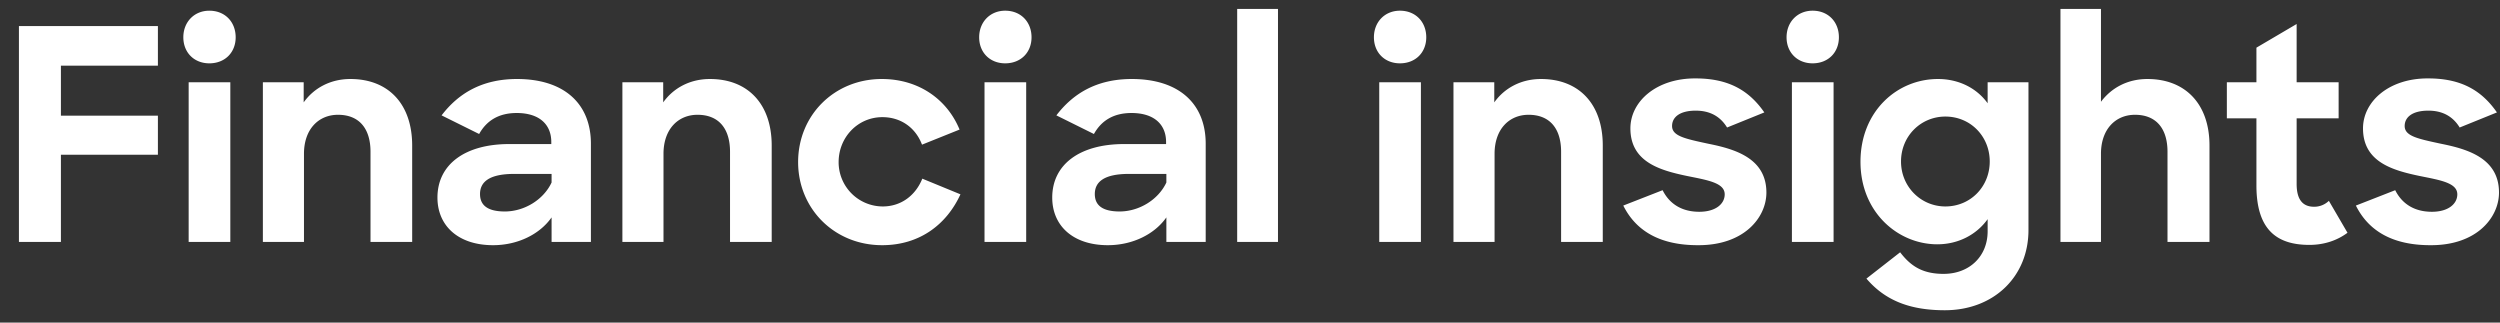 <svg width="93" height="12" viewBox="0 0 93 12" fill="none" xmlns="http://www.w3.org/2000/svg"><rect x="0" y="0" width="93" height="12" fill="#333333" stroke="none"/><path d="M.704 9h1.562V5.755h3.608V4.303H2.266V2.444h3.608V.97H.704V9zm6.314 0h1.55V3.06h-1.55V9zM6.82 1.388c0 .561.396.968.968.968.583 0 .979-.407.979-.968 0-.572-.396-.99-.98-.99-.56 0-.967.418-.967.99zM9.779 9h1.529V5.722c0-.924.55-1.452 1.265-1.452.803 0 1.21.528 1.21 1.375V9h1.55V5.414c0-1.551-.89-2.475-2.298-2.475-.737 0-1.353.33-1.738.869V3.06H9.779V9zm8.562.121c.935 0 1.749-.418 2.178-1.034V9h1.463V5.348c0-1.496-1.001-2.409-2.75-2.409-1.331 0-2.2.561-2.805 1.353l1.397.693c.275-.495.726-.781 1.397-.781.858 0 1.287.44 1.287 1.078v.077h-1.562c-1.65 0-2.673.759-2.673 1.991 0 1.045.77 1.771 2.068 1.771zm.44-1.254c-.627 0-.924-.22-.924-.649 0-.462.363-.748 1.265-.748h1.397v.319c-.297.638-1.012 1.078-1.738 1.078zM23.153 9h1.529V5.722c0-.924.55-1.452 1.265-1.452.803 0 1.21.528 1.21 1.375V9h1.55V5.414c0-1.551-.89-2.475-2.298-2.475-.737 0-1.353.33-1.738.869V3.06h-1.518V9zm9.661.121c1.42 0 2.41-.792 2.915-1.892l-1.419-.583c-.242.605-.77 1.034-1.474 1.034a1.645 1.645 0 01-1.639-1.65c0-.924.715-1.672 1.628-1.672.682 0 1.232.385 1.474 1.023l1.397-.561c-.462-1.122-1.518-1.881-2.893-1.881-1.76 0-3.113 1.342-3.113 3.091 0 1.727 1.342 3.091 3.124 3.091zM36.624 9h1.55V3.06h-1.55V9zm-.199-7.612c0 .561.396.968.968.968.583 0 .98-.407.98-.968 0-.572-.397-.99-.98-.99-.56 0-.968.418-.968.99zm4.786 7.733c.935 0 1.749-.418 2.178-1.034V9h1.463V5.348c0-1.496-1.001-2.409-2.75-2.409-1.331 0-2.2.561-2.805 1.353l1.397.693c.275-.495.726-.781 1.397-.781.858 0 1.287.44 1.287 1.078v.077h-1.562c-1.65 0-2.673.759-2.673 1.991 0 1.045.77 1.771 2.068 1.771zm.44-1.254c-.627 0-.924-.22-.924-.649 0-.462.363-.748 1.265-.748h1.397v.319c-.297.638-1.012 1.078-1.738 1.078zM46.023 9h1.518V.332h-1.518V9zm5.285 0h1.55V3.06h-1.55V9zm-.198-7.612c0 .561.396.968.968.968.583 0 .979-.407.979-.968 0-.572-.396-.99-.98-.99-.56 0-.967.418-.967.99zM54.069 9h1.529V5.722c0-.924.55-1.452 1.265-1.452.803 0 1.21.528 1.21 1.375V9h1.55V5.414c0-1.551-.89-2.475-2.298-2.475-.737 0-1.353.33-1.738.869V3.06h-1.518V9zm9.09.121c1.726.011 2.551-1.034 2.551-1.958 0-1.276-1.166-1.617-2.156-1.815-.869-.187-1.353-.286-1.353-.66 0-.33.286-.572.88-.572.55 0 .924.231 1.166.627l1.386-.561c-.55-.792-1.298-1.265-2.552-1.265-1.463-.011-2.43.858-2.43 1.859 0 1.254 1.11 1.562 2.111 1.771.76.154 1.397.253 1.397.682 0 .352-.33.649-.946.649-.627 0-1.1-.275-1.364-.803l-1.463.572c.473.946 1.364 1.474 2.772 1.474zm3.5-.121h1.55V3.06h-1.55V9zm-.199-7.612c0 .561.397.968.969.968.582 0 .978-.407.978-.968 0-.572-.395-.99-.978-.99-.561 0-.969.418-.969.99zm5.61 7.7c.77 0 1.453-.352 1.87-.935v.451c0 .935-.681 1.584-1.638 1.584-.781 0-1.221-.286-1.617-.803l-1.254.979c.67.781 1.562 1.177 2.915 1.177 1.826 0 3.113-1.254 3.113-2.981v-5.5H73.94v.781c-.396-.55-1.056-.902-1.848-.902-1.518 0-2.882 1.199-2.882 3.08s1.397 3.069 2.86 3.069zm.298-1.408c-.913 0-1.65-.737-1.65-1.672 0-.946.737-1.672 1.65-1.672.935 0 1.65.737 1.65 1.672 0 .935-.715 1.672-1.65 1.672zM76.648 9h1.508V5.722c0-.924.55-1.452 1.265-1.452.803 0 1.21.528 1.21 1.375V9h1.562V5.414c0-1.551-.902-2.475-2.31-2.475-.726 0-1.331.319-1.727.847V.332h-1.507V9zm6.191-4.598h1.1v2.497c0 1.617.726 2.211 1.97 2.211.55 0 1.033-.165 1.418-.451l-.693-1.188a.782.782 0 01-.55.22c-.385 0-.649-.22-.649-.847V4.402h1.562V3.06h-1.562V.893l-1.496.88V3.06h-1.1v1.342zm7.572 4.719c1.727.011 2.552-1.034 2.552-1.958 0-1.276-1.166-1.617-2.156-1.815-.869-.187-1.353-.286-1.353-.66 0-.33.286-.572.88-.572.55 0 .924.231 1.166.627l1.386-.561c-.55-.792-1.298-1.265-2.552-1.265-1.463-.011-2.43.858-2.43 1.859 0 1.254 1.11 1.562 2.111 1.771.76.154 1.397.253 1.397.682 0 .352-.33.649-.946.649-.627 0-1.1-.275-1.364-.803l-1.463.572c.473.946 1.364 1.474 2.772 1.474z" fill="#fff"/></svg>